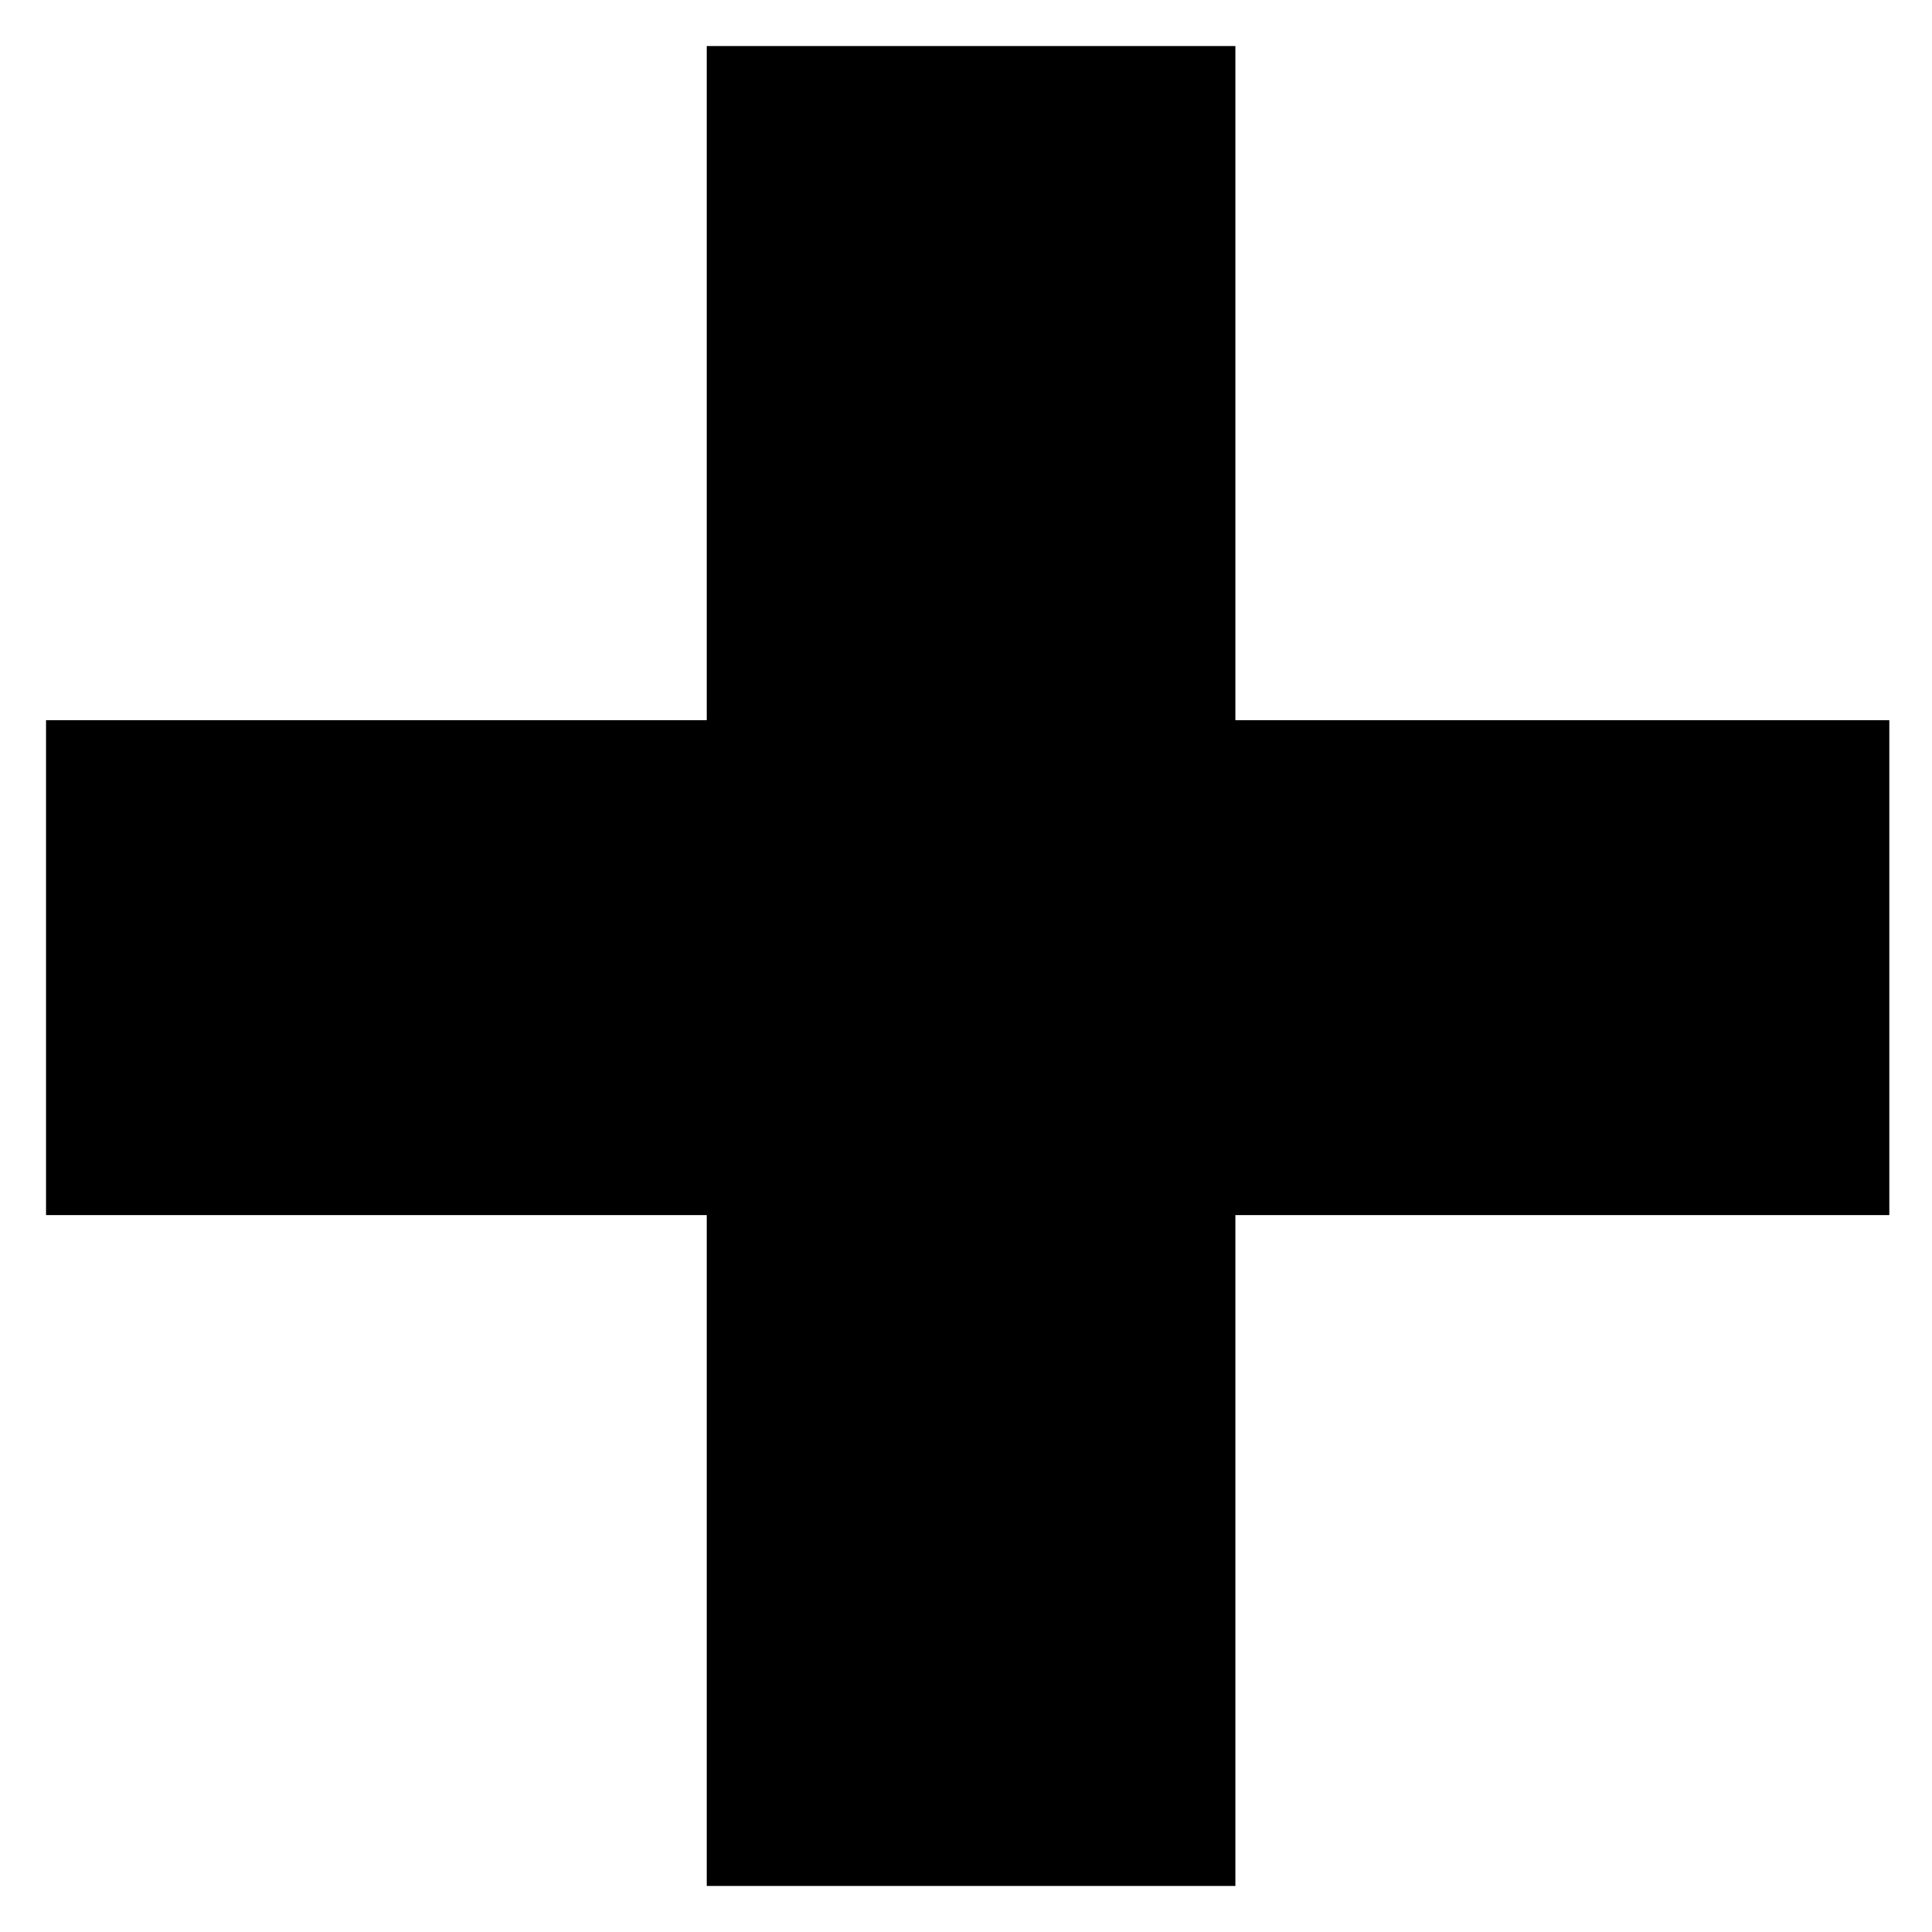 <svg width="1em" height="1em" viewBox="0 0 12 12" fill="none" class="text-white mobile:text-small"><path d="M7.673 11.714V7.547h4.062V4.474H7.673V.286H4.39v4.188H.286v3.073H4.39v4.167h3.283z" fill="currentColor"></path></svg>